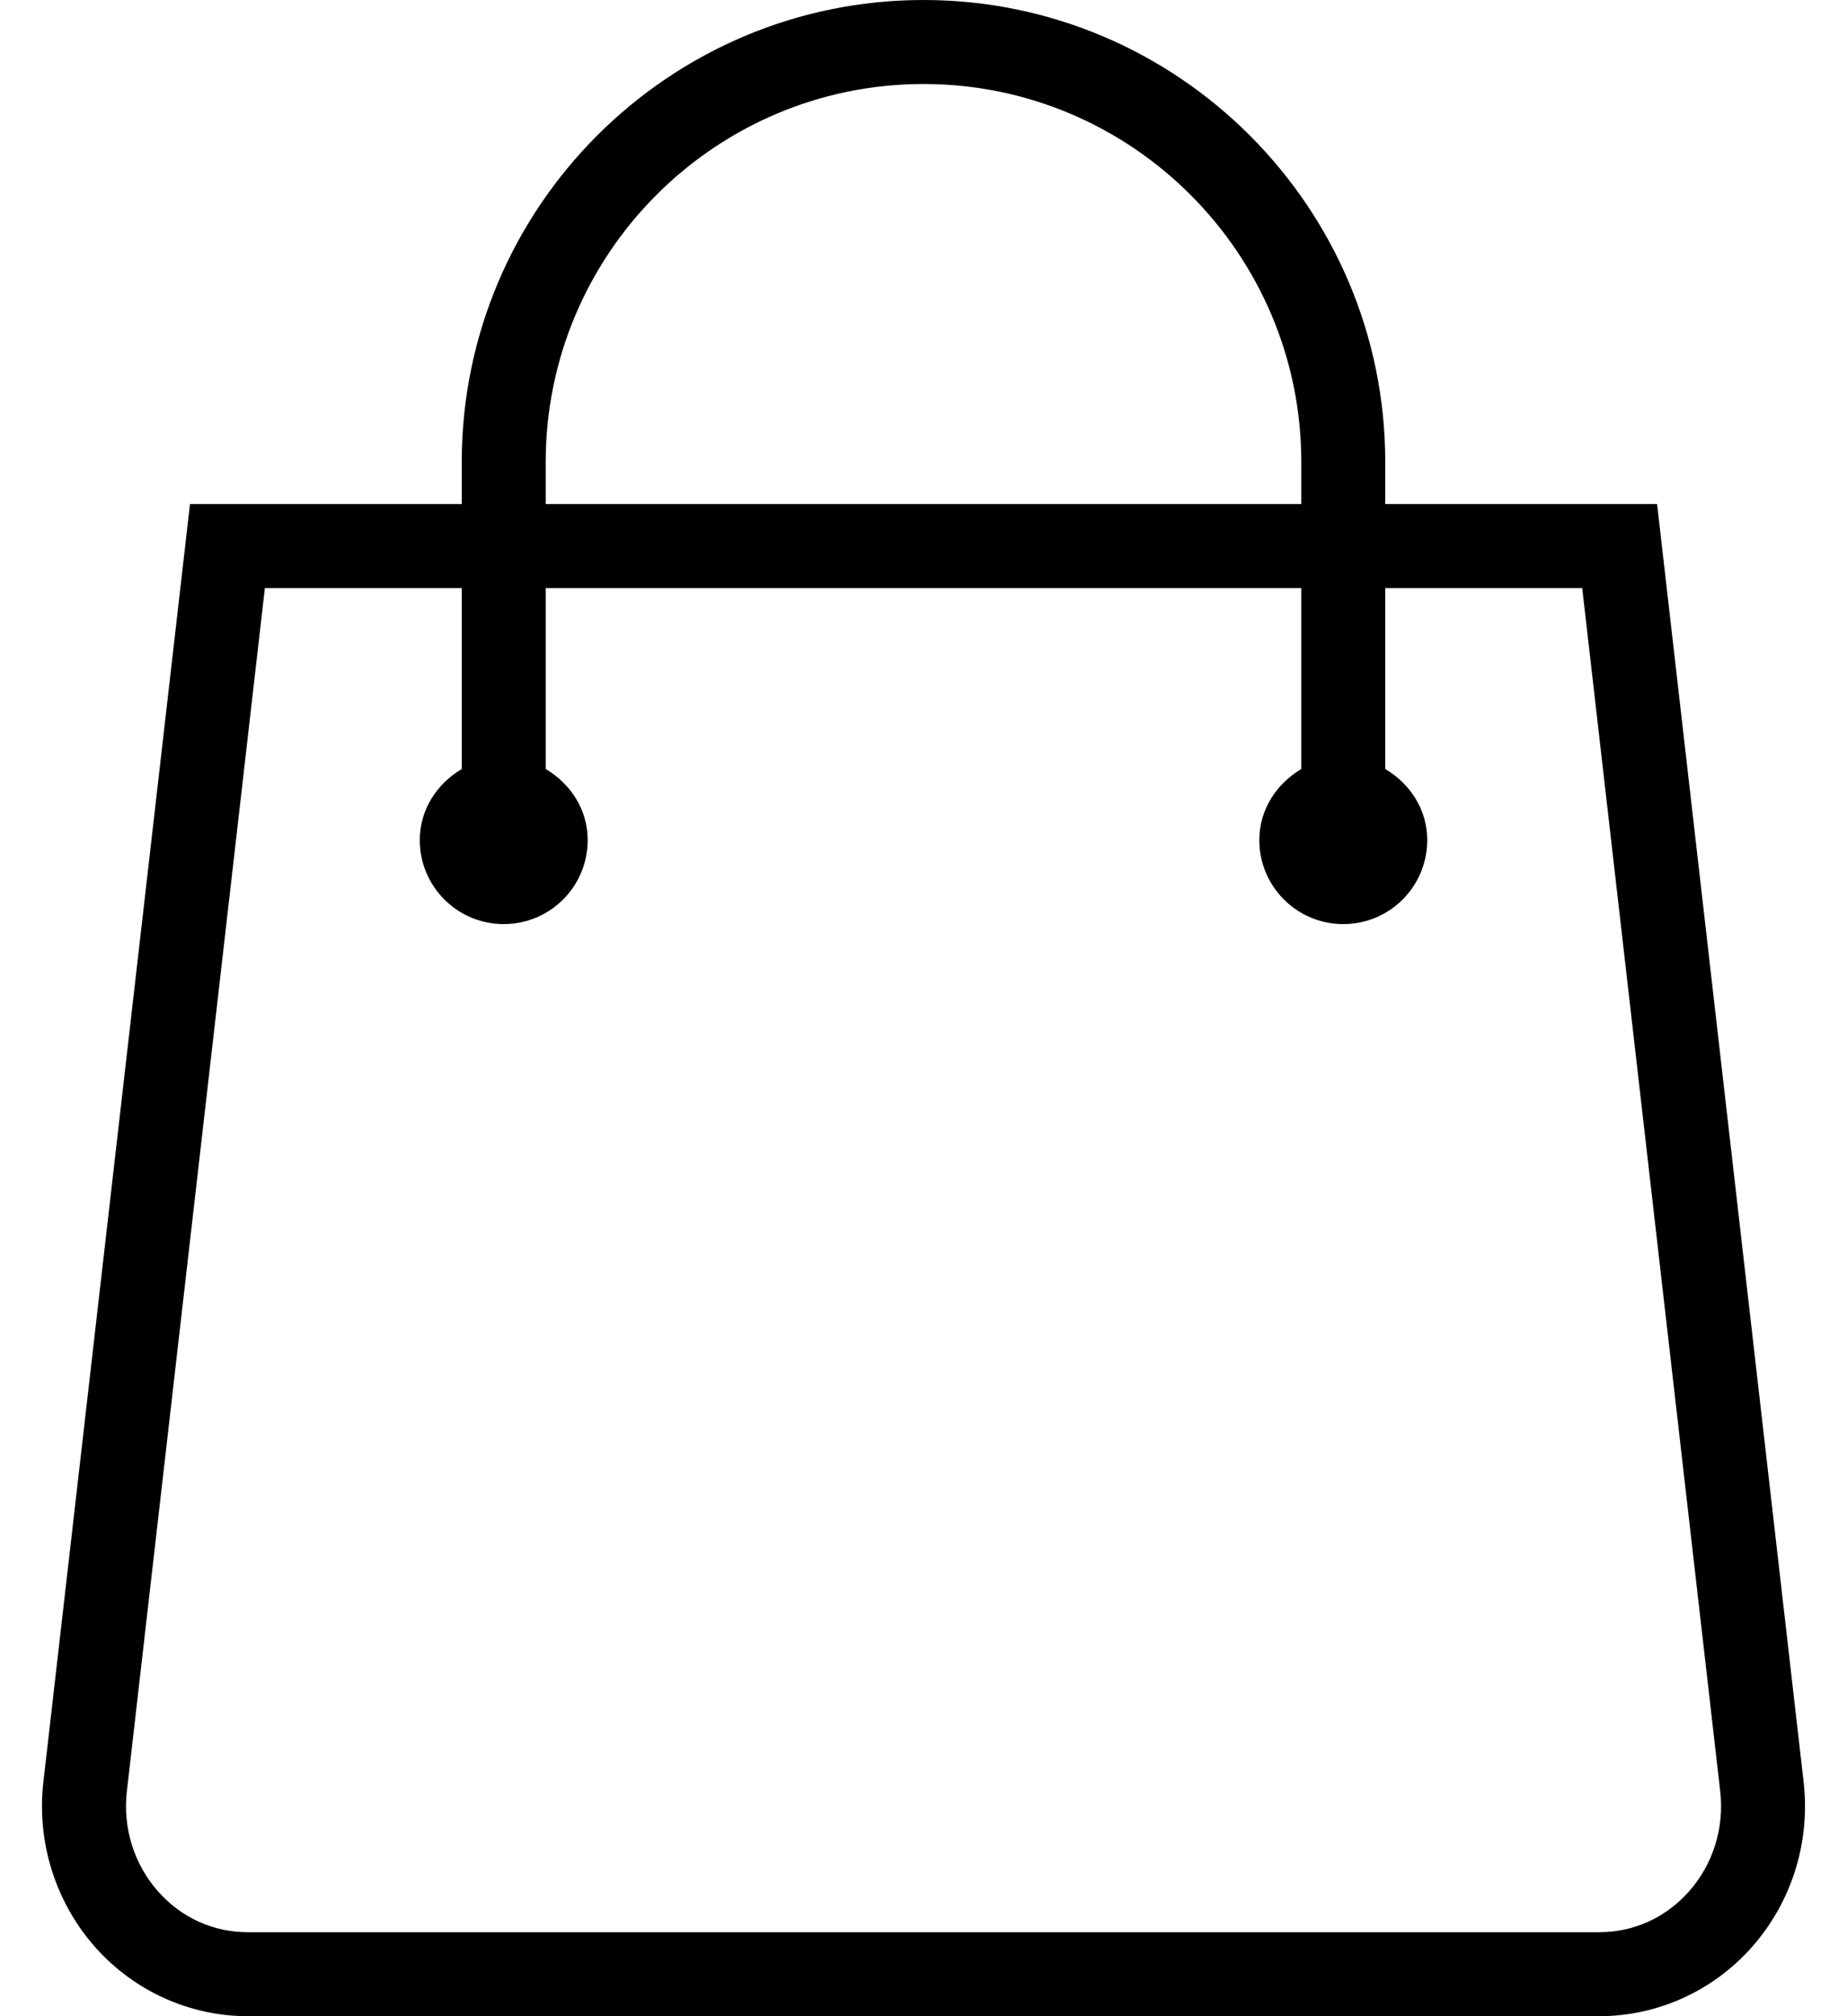 <svg width="22" height="24" viewBox="0 0 22 24" fill="none" xmlns="http://www.w3.org/2000/svg">
<path fill-rule="evenodd" clip-rule="evenodd" d="M20.116 22.517C19.838 22.829 19.459 23 19.049 23H2.951C2.541 23 2.162 22.829 1.885 22.517C1.597 22.194 1.461 21.759 1.511 21.324L3.155 7H5.5V9.154C5.207 9.328 5 9.634 5 10C5 10.553 5.448 11 6 11C6.553 11 7 10.553 7 10C7 9.634 6.794 9.328 6.5 9.154V7H15.5V9.154C15.207 9.328 15 9.634 15 10C15 10.553 15.448 11 16 11C16.553 11 17 10.553 17 10C17 9.634 16.794 9.328 16.5 9.154V7H18.846L20.49 21.324C20.54 21.759 20.404 22.194 20.116 22.517ZM6.5 5.5C6.5 3.019 8.519 1 11 1C13.482 1 15.5 3.019 15.5 5.5V6H6.5V5.5ZM21.483 21.209L19.738 6H16.5V5.5C16.5 2.468 14.033 0 11 0C7.968 0 5.5 2.468 5.5 5.5V6H2.263L0.517 21.209C0.434 21.928 0.661 22.647 1.138 23.183C1.602 23.703 2.262 24 2.951 24H19.049C19.738 24 20.399 23.703 20.862 23.183C21.34 22.647 21.566 21.928 21.483 21.209Z" fill="black"/>
</svg>
